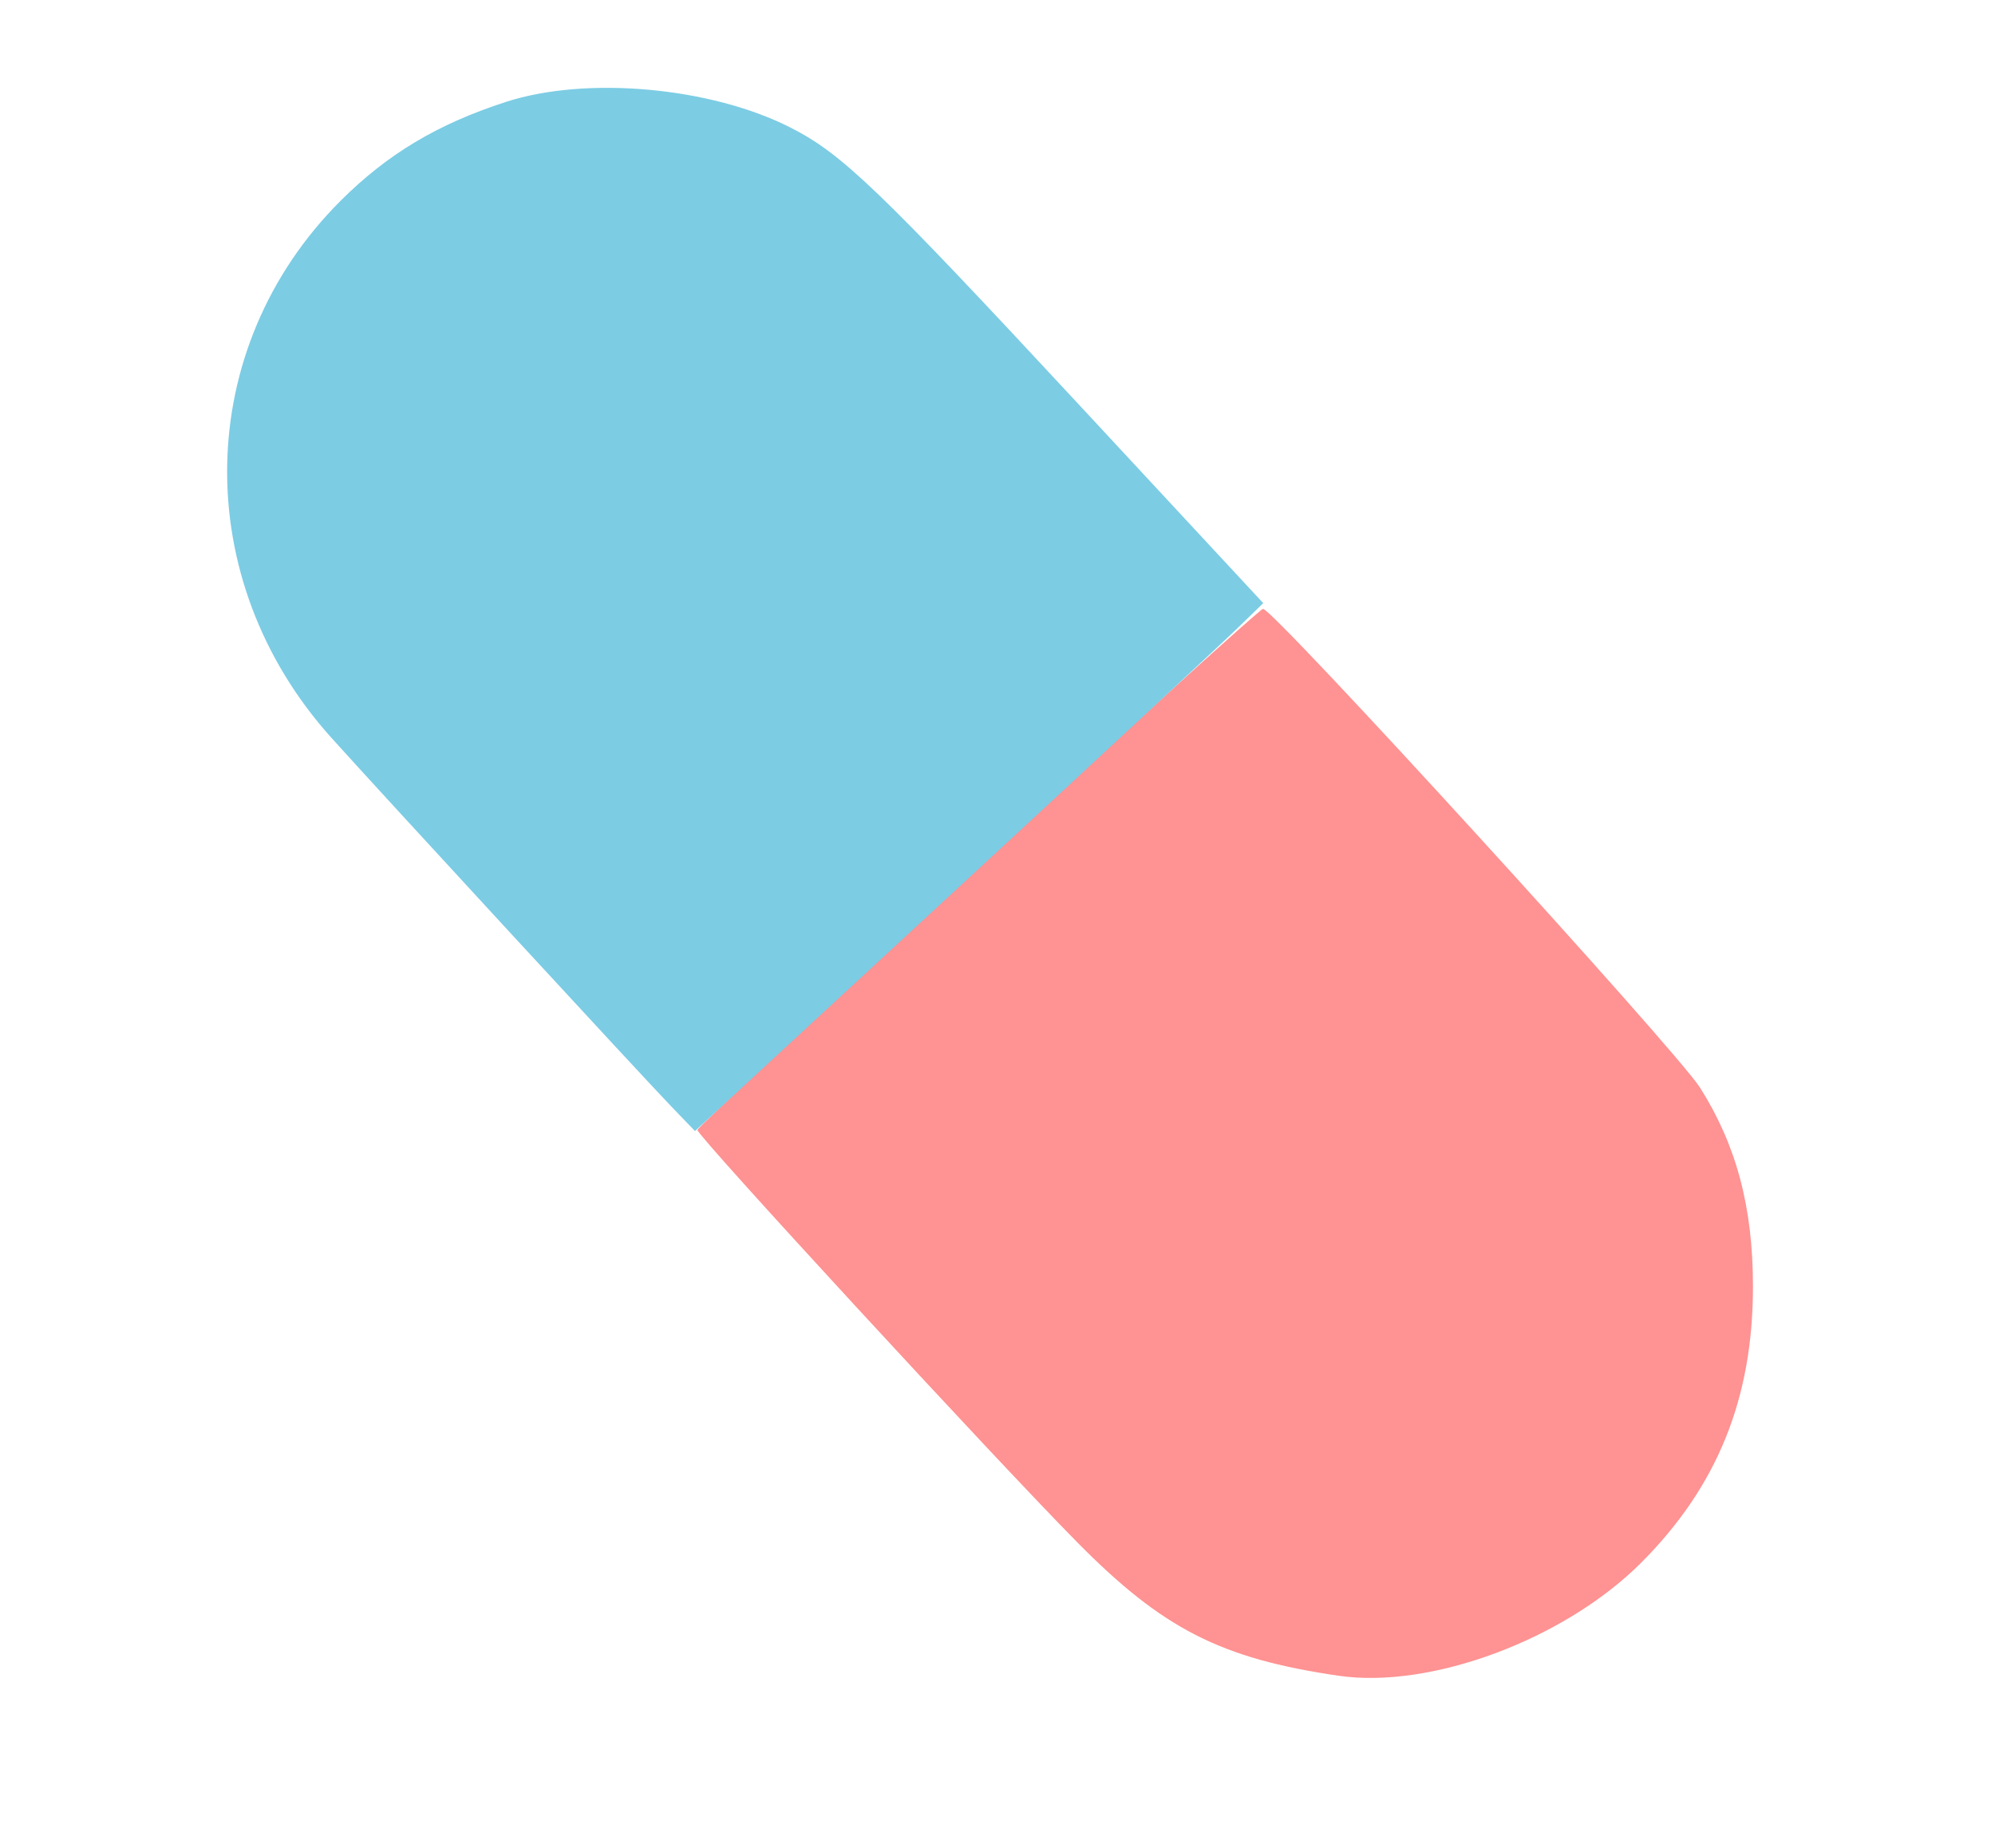 <svg id="e0ItX8Ebq1R1" xmlns="http://www.w3.org/2000/svg" xmlns:xlink="http://www.w3.org/1999/xlink" viewBox="0 0 272 252" shape-rendering="geometricPrecision" text-rendering="geometricPrecision"><path d="M133.329,118.271c-20.994,19.376-38.207,35.484-38.25,35.795-.1.719,40.269,44.55,51.74,56.177c11.694,11.854,19.6,15.897,35.681,18.249c12.592,1.842,30.799-4.951,41.23-15.382C234.131,202.709,239,190.692,239,175.424c0-10.805-2.25-19.262-7.216-27.12-3.211-5.08-58.194-65.325-59.582-65.283-.386.012-17.879,15.874-38.873,35.25" fill="#ff9292" fill-rule="evenodd"/><path d="M69,13.888c-9.359,3.029-16.192,7.119-22.598,13.525-20.105,20.105-20.628,51.619-1.215,73.192c7.129,7.922,42.268,46.038,46.33,50.255l3.237,3.361l34.873-32.236c19.18-17.73,36.613-33.926,38.739-35.991l3.866-3.755-25.013-26.943c-27.428-29.547-32.406-34.329-39.452-37.908-10.868-5.521-27.801-7.05-38.767-3.5" fill="#7ccce4" fill-rule="evenodd"/></svg>

